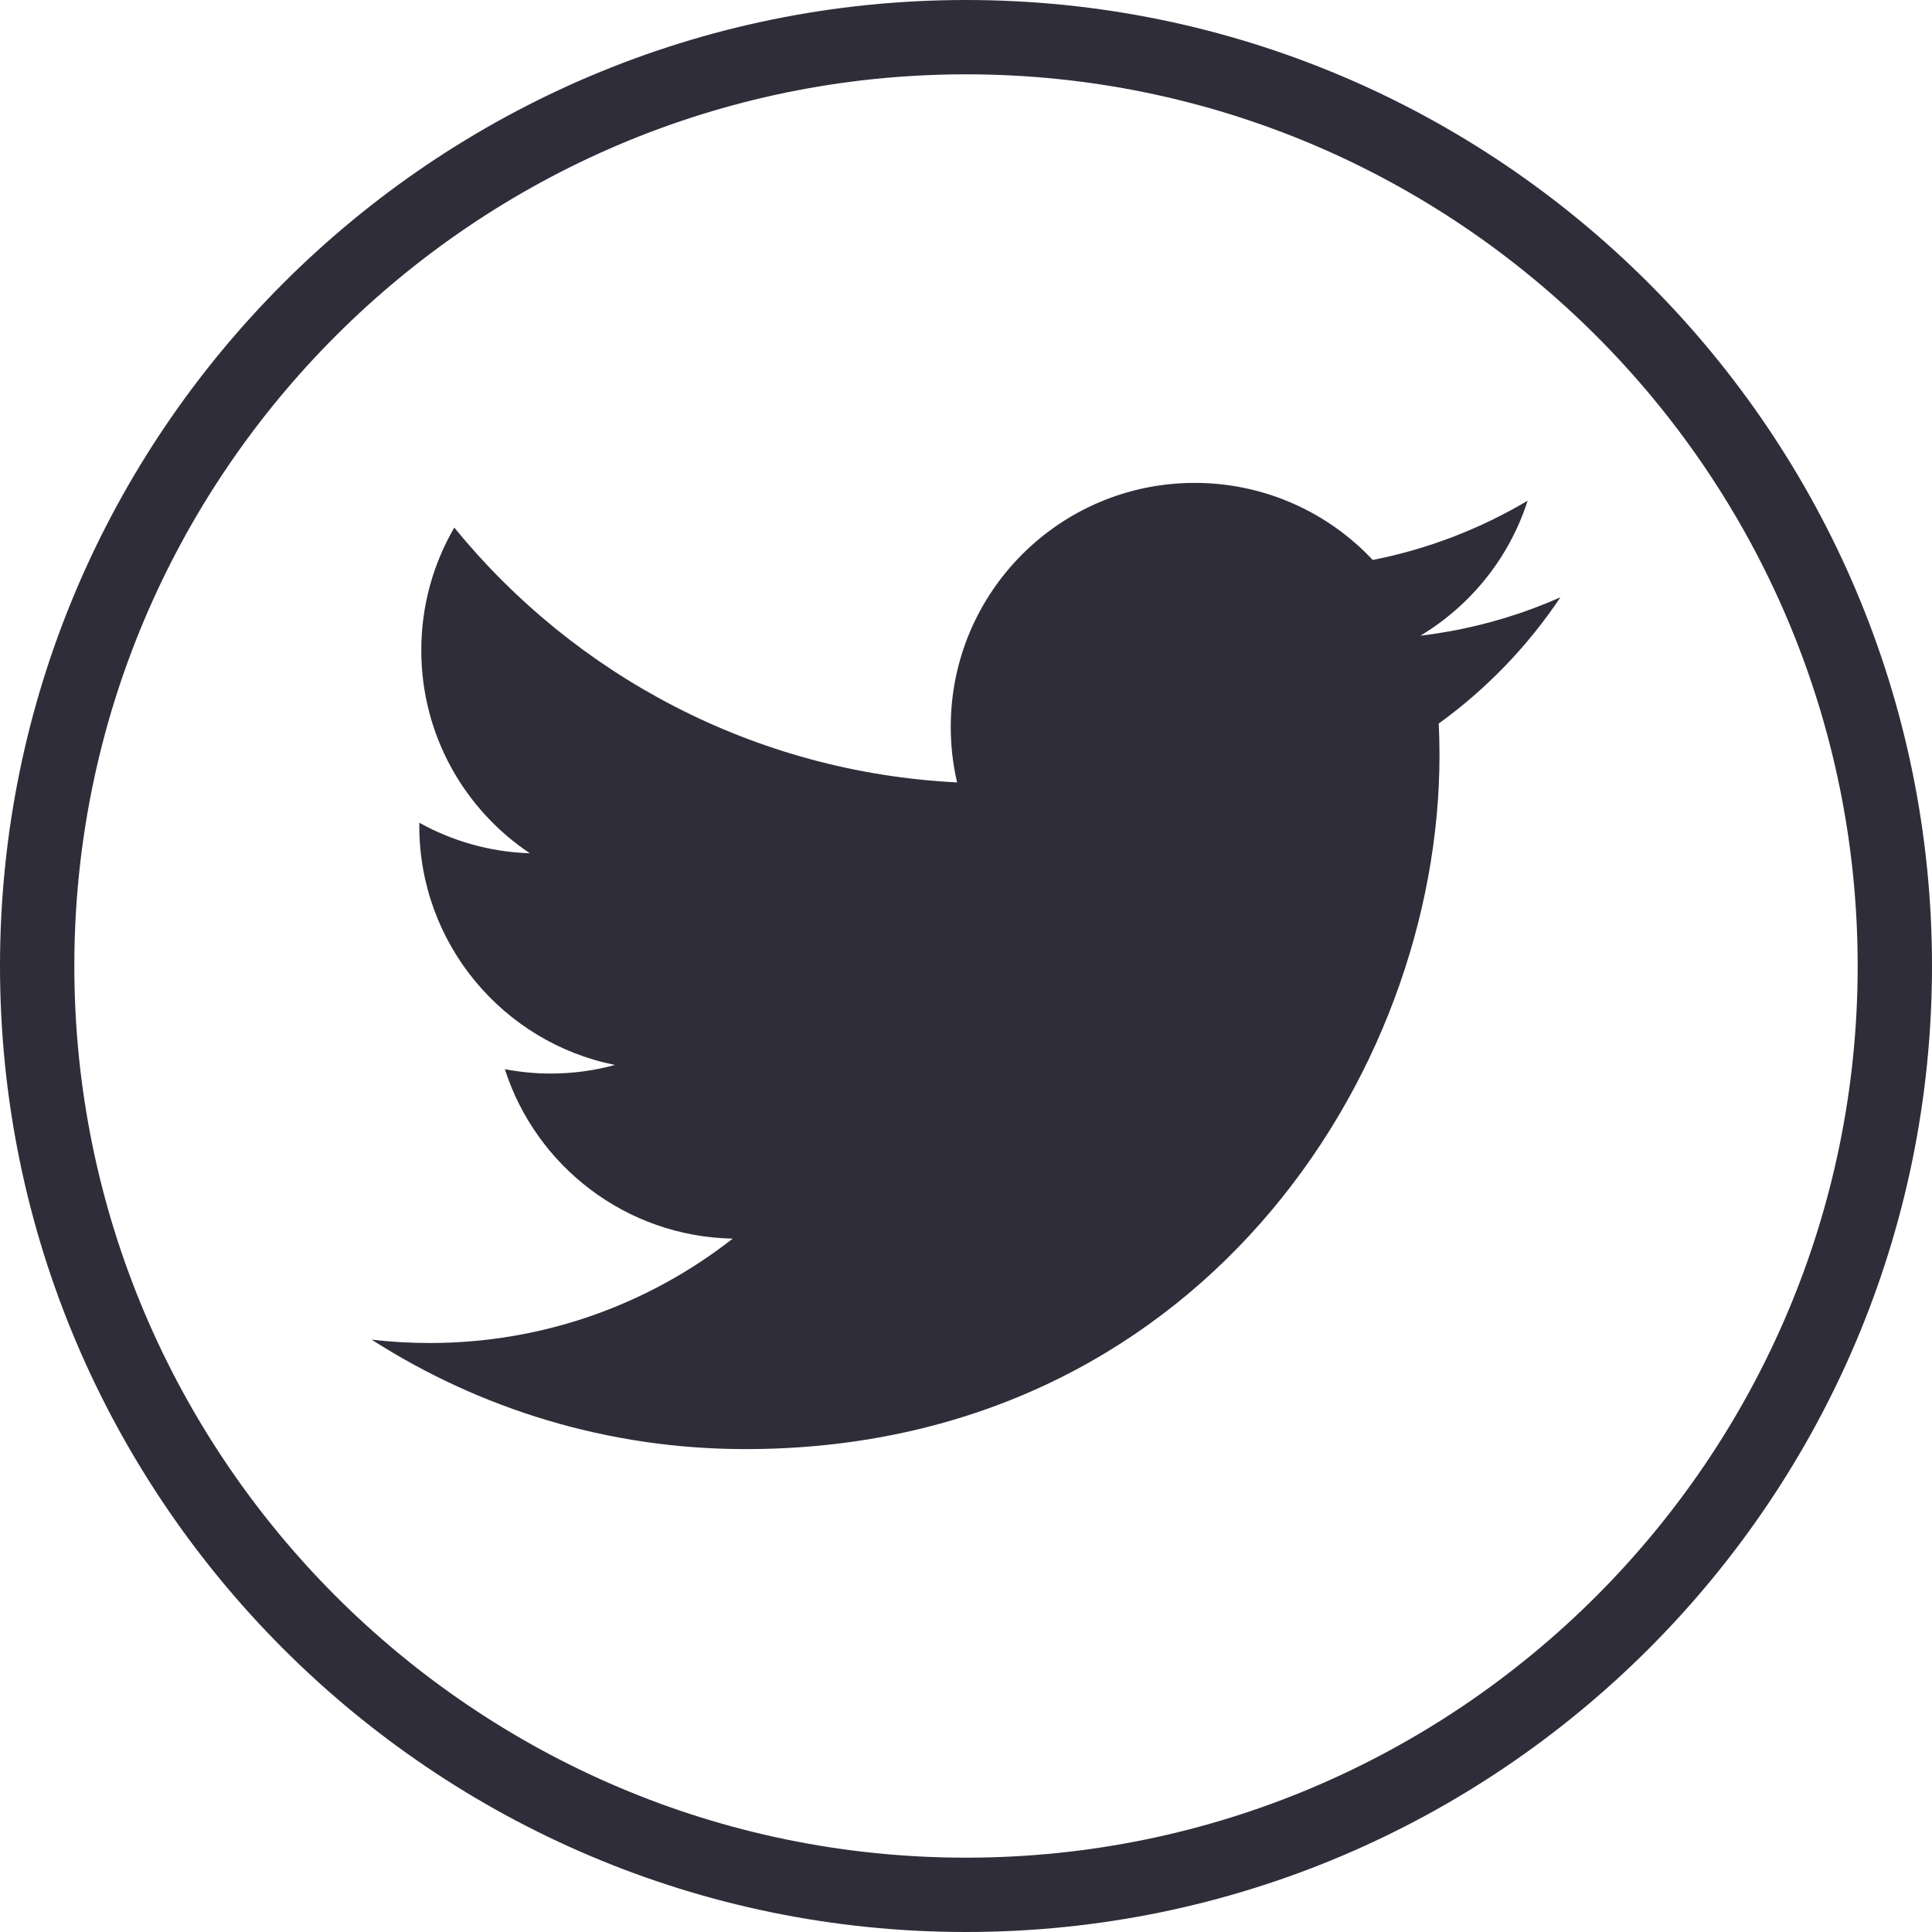 <svg xmlns="http://www.w3.org/2000/svg" width="36" height="36" fill="none" viewBox="0 0 36 36"><path fill="url(#paint0_linear)" d="M13.89 27.002C22.251 27.002 26.823 20.076 26.823 14.07C26.823 13.873 26.818 13.677 26.809 13.482C27.697 12.84 28.468 12.04 29.077 11.129C28.263 11.491 27.386 11.735 26.467 11.845C27.405 11.282 28.125 10.392 28.465 9.33C27.587 9.851 26.615 10.23 25.579 10.434C24.75 9.551 23.569 8.998 22.262 8.998C19.751 8.998 17.716 11.033 17.716 13.543C17.716 13.9 17.756 14.246 17.834 14.579C14.056 14.39 10.706 12.581 8.465 9.831C8.075 10.502 7.85 11.283 7.85 12.116C7.85 13.693 8.652 15.085 9.873 15.899C9.127 15.876 8.427 15.671 7.814 15.331C7.813 15.349 7.813 15.369 7.813 15.389C7.813 17.59 9.38 19.428 11.46 19.844C11.078 19.948 10.676 20.004 10.261 20.004C9.968 20.004 9.684 19.975 9.407 19.923C9.986 21.728 11.663 23.042 13.653 23.08C12.097 24.299 10.137 25.025 8.008 25.025C7.641 25.025 7.279 25.004 6.924 24.962C8.935 26.25 11.323 27.002 13.89 27.002Z"/><path fill="url(#paint1_linear)" d="M18 36C8.074 36 0 27.926 0 18C0 8.074 8.074 0 18 0C27.926 0 36 8.074 36 18C36 27.926 27.926 36 18 36ZM18 1.385C8.839 1.385 1.385 8.839 1.385 18C1.385 27.161 8.839 34.615 18 34.615C27.161 34.615 34.615 27.161 34.615 18C34.615 8.839 27.161 1.385 18 1.385Z"/><defs><linearGradient id="paint0_linear" x1="18" x2="18" y1="7.096" y2="29.293" gradientUnits="userSpaceOnUse"><stop stop-color="#302d3a"/><stop offset="1" stop-color="#302d3a"/></linearGradient><linearGradient id="paint1_linear" x1="18" x2="18" y1="-.519" y2="36.955" gradientUnits="userSpaceOnUse"><stop stop-color="#302d3a"/><stop offset="1" stop-color="#302d3a"/></linearGradient></defs></svg>